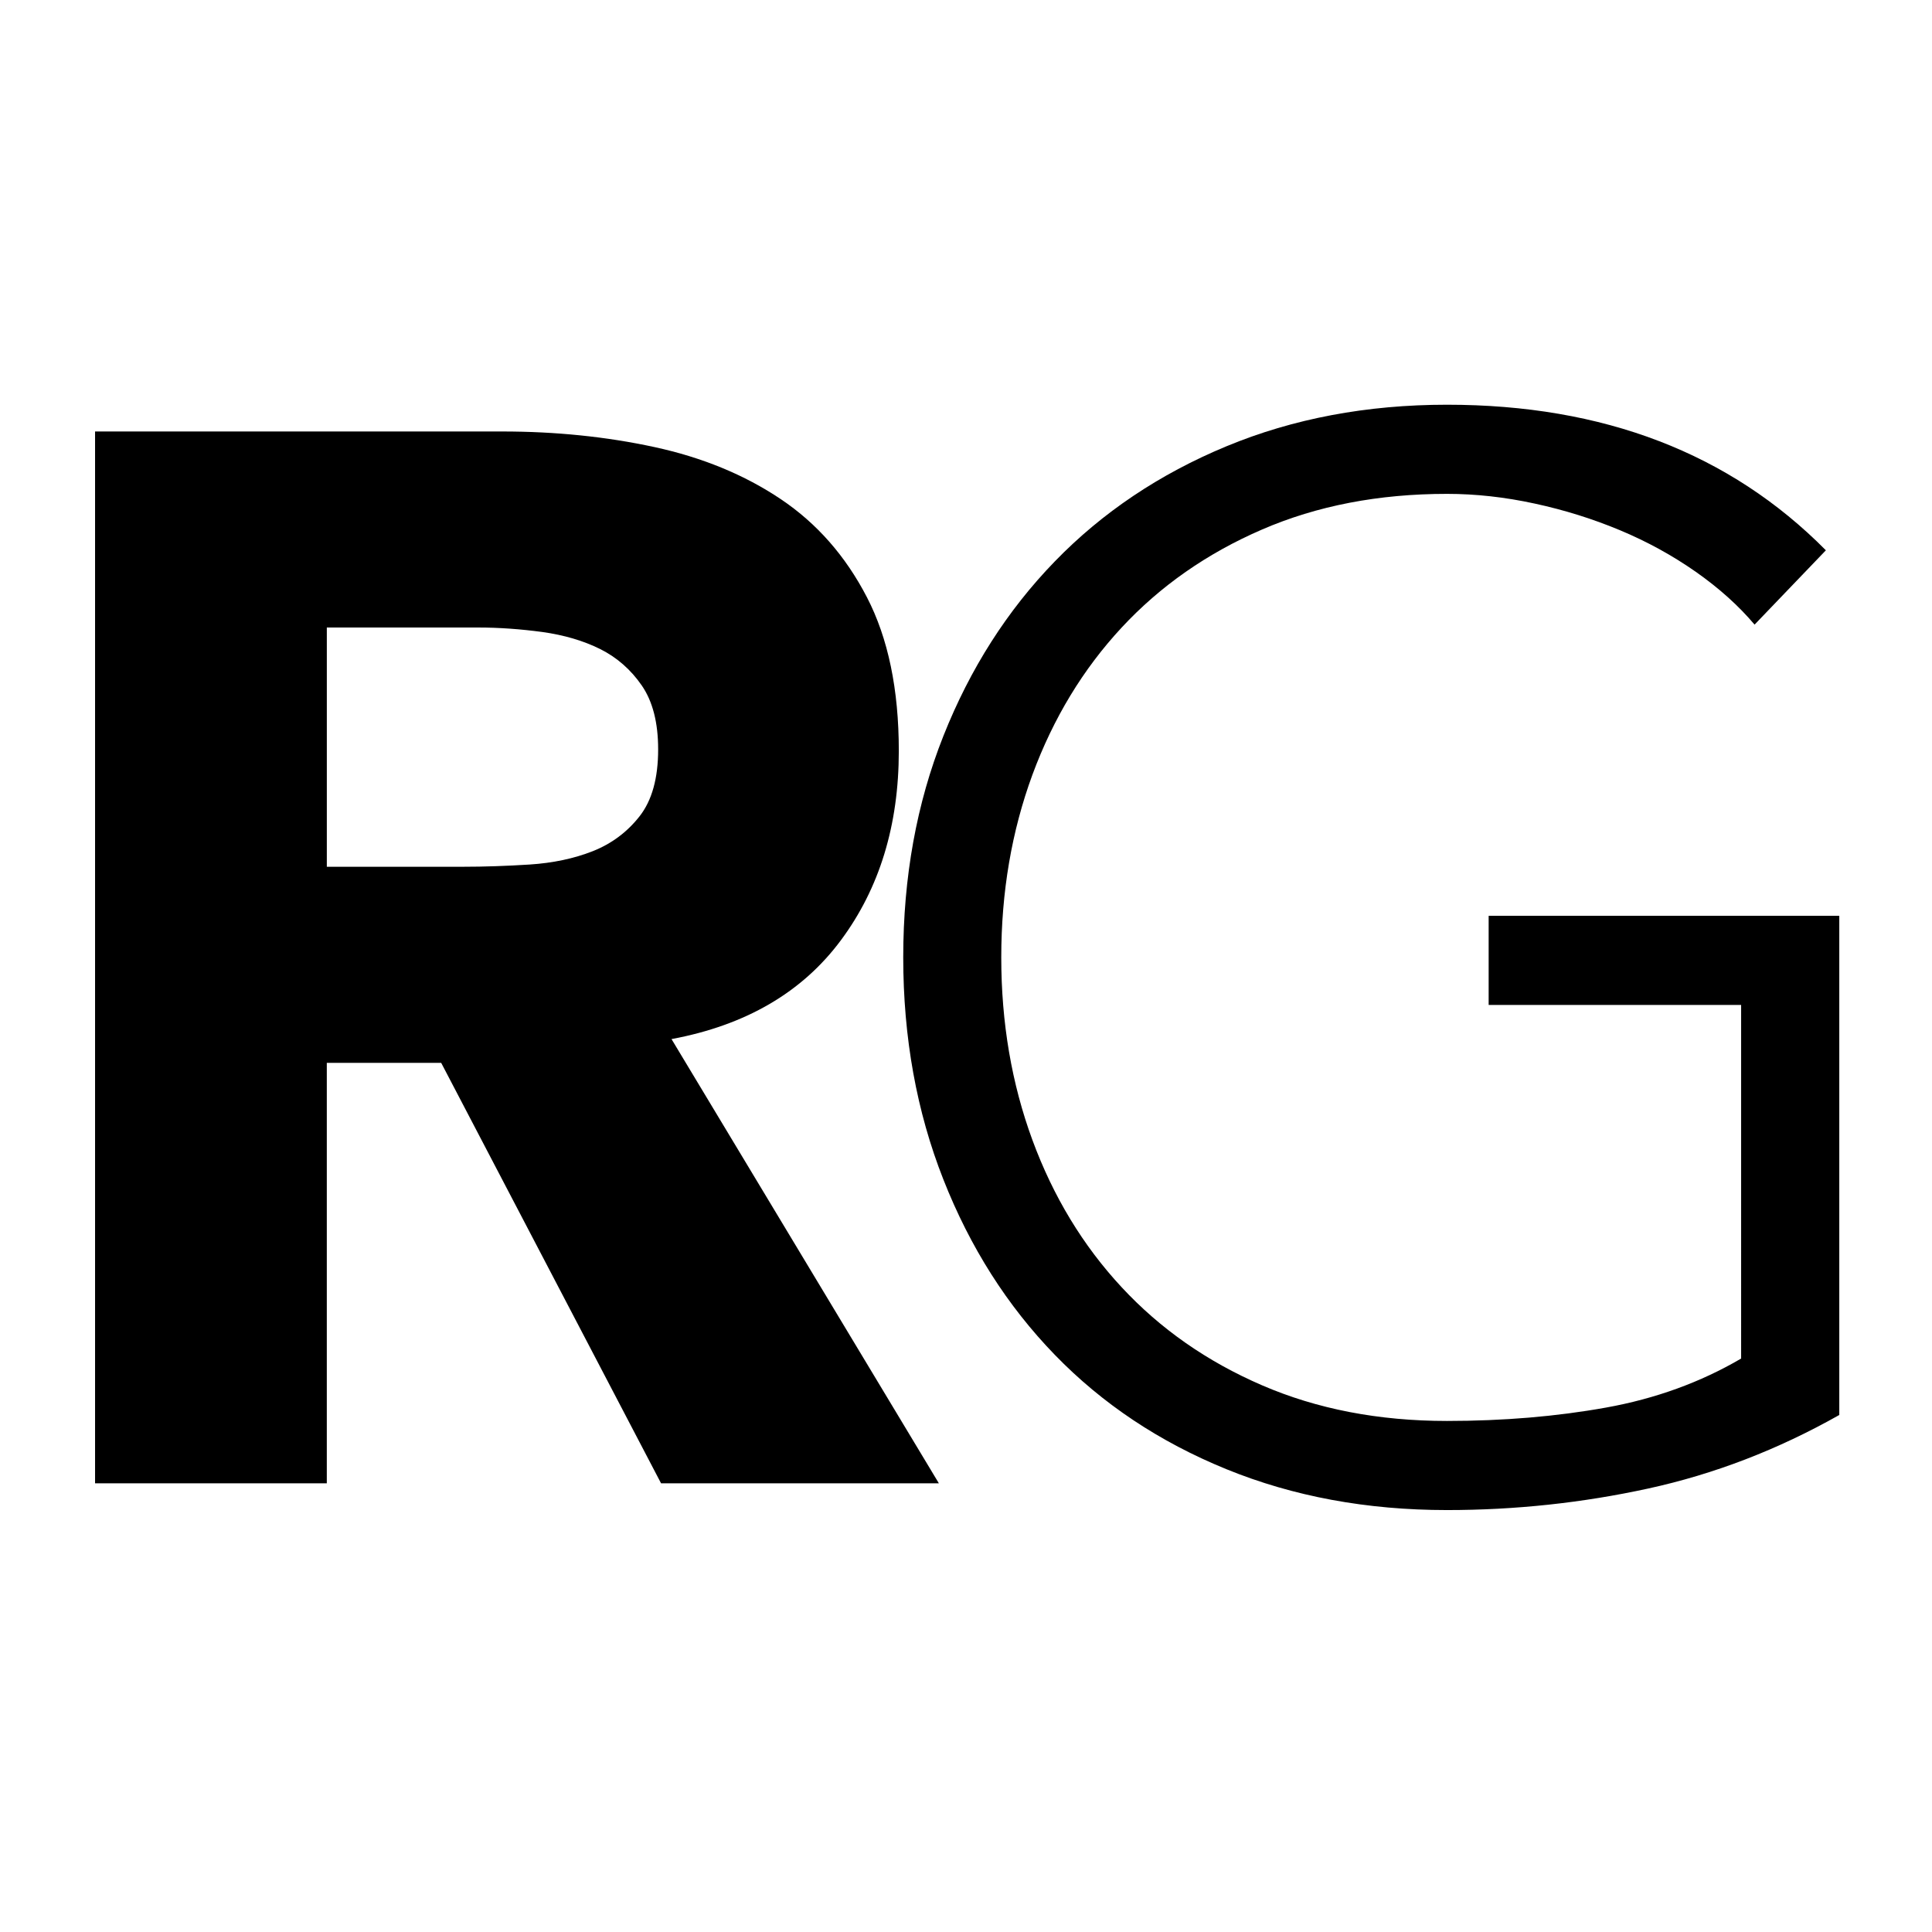 <?xml version="1.0" encoding="utf-8"?>
<!-- Generator: Adobe Illustrator 16.0.0, SVG Export Plug-In . SVG Version: 6.00 Build 0)  -->
<!DOCTYPE svg PUBLIC "-//W3C//DTD SVG 1.1//EN" "http://www.w3.org/Graphics/SVG/1.1/DTD/svg11.dtd">
<svg version="1.1" id="Layer_1" xmlns="http://www.w3.org/2000/svg" xmlns:xlink="http://www.w3.org/1999/xlink" x="0px" y="0px"
	 width="77.333px" height="77.333px" viewBox="0 0 77.333 77.333" enable-background="new 0 0 77.333 77.333" xml:space="preserve">
<g>
	<path d="M3.805,17.271h16.293c2.142,0,4.174,0.208,6.097,0.624c1.921,0.416,3.605,1.11,5.054,2.082s2.596,2.279,3.449,3.924
		c0.854,1.646,1.279,3.697,1.279,6.155c0,2.974-0.772,5.501-2.32,7.582c-1.545,2.081-3.806,3.4-6.778,3.954l10.702,17.782h-11.12
		l-8.801-16.83h-4.579v16.83H3.805V17.271z M13.082,34.694h5.472c0.831,0,1.713-0.03,2.646-0.089
		c0.931-0.06,1.774-0.238,2.528-0.535c0.751-0.298,1.376-0.763,1.873-1.397s0.743-1.526,0.743-2.677c0-1.07-0.218-1.922-0.655-2.557
		c-0.437-0.634-0.99-1.12-1.663-1.458c-0.675-0.335-1.448-0.563-2.32-0.684c-0.873-0.117-1.725-0.179-2.558-0.179h-6.066V34.694z"/>
	<path d="M73.622,56.638c-2.459,1.389-5.007,2.368-7.644,2.943s-5.322,0.863-8.058,0.863c-3.21,0-6.156-0.545-8.83-1.636
		c-2.677-1.09-4.967-2.616-6.87-4.579c-1.904-1.964-3.39-4.302-4.459-7.017c-1.071-2.716-1.607-5.681-1.607-8.892
		s0.536-6.164,1.607-8.86c1.07-2.695,2.555-5.025,4.459-6.987c1.903-1.962,4.193-3.499,6.87-4.609
		c2.674-1.109,5.62-1.664,8.83-1.664c6.263,0,11.319,1.942,15.165,5.827l-2.854,2.975c-0.636-0.754-1.419-1.458-2.35-2.112
		c-0.934-0.653-1.942-1.209-3.034-1.665c-1.091-0.456-2.229-0.812-3.42-1.069c-1.188-0.258-2.357-0.388-3.508-0.388
		c-2.736,0-5.204,0.476-7.404,1.428c-2.199,0.951-4.073,2.26-5.619,3.924c-1.547,1.666-2.735,3.628-3.57,5.888
		c-0.831,2.26-1.248,4.698-1.248,7.314c0,2.617,0.417,5.056,1.248,7.314c0.834,2.262,2.022,4.223,3.57,5.888
		c1.545,1.665,3.419,2.975,5.619,3.925c2.2,0.951,4.668,1.428,7.404,1.428c2.261,0,4.38-0.178,6.364-0.535
		c1.98-0.356,3.785-1.011,5.41-1.963V40.225H59.587v-3.567h14.035V56.638z"/>
</g>
</svg>
